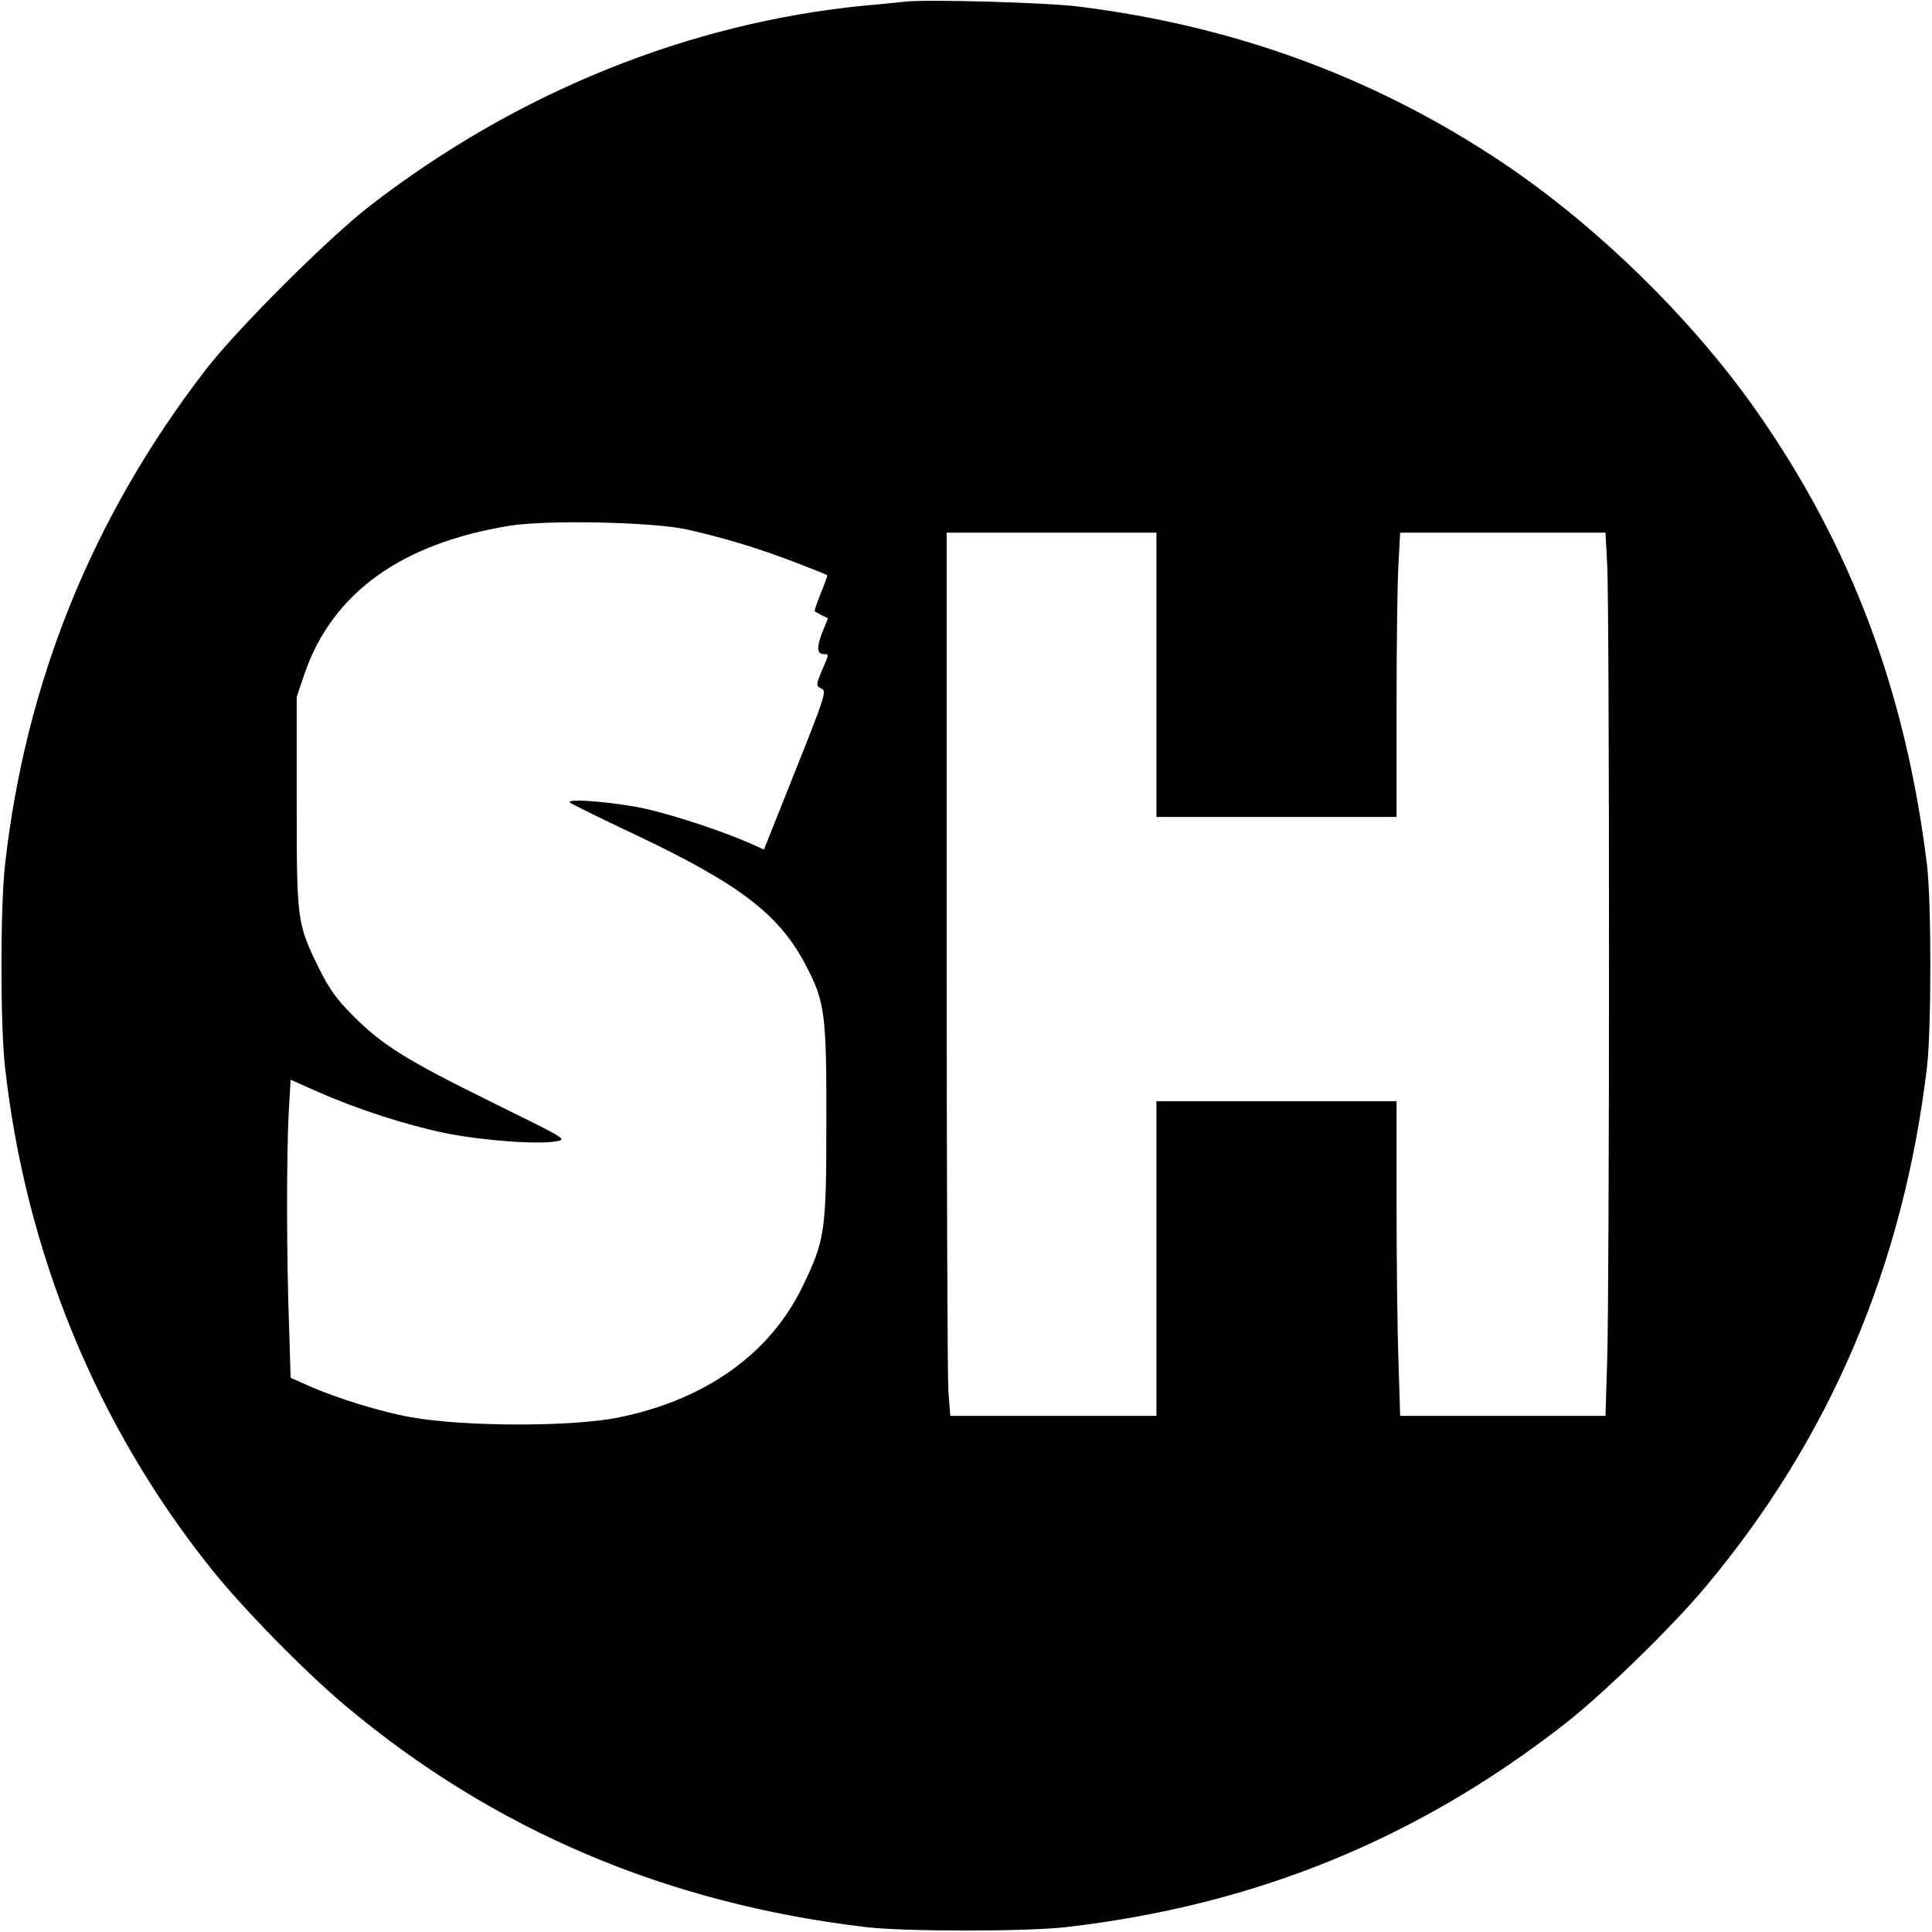 <?xml version="1.0" standalone="no"?>
<!DOCTYPE svg PUBLIC "-//W3C//DTD SVG 20010904//EN"
 "http://www.w3.org/TR/2001/REC-SVG-20010904/DTD/svg10.dtd">
<svg version="1.0" xmlns="http://www.w3.org/2000/svg"
 width="700pt" height="700pt" viewBox="0 0 700 700"
 preserveAspectRatio="xMidYMid meet">
<g transform="translate(0,700) scale(0.1,-0.1)"
fill="#000000" stroke="none">
<path d="M3280 6994 c-19 -2 -84 -9 -145 -14 -639 -62 -1264 -315 -1795 -726
-149 -115 -481 -446 -595 -594 -410 -532 -653 -1132 -727 -1795 -17 -155 -17
-575 0 -730 75 -673 332 -1300 748 -1820 114 -143 339 -372 484 -494 537 -451
1163 -717 1885 -803 142 -17 586 -17 730 0 682 79 1268 318 1802 734 138 107
389 351 512 498 451 538 717 1162 803 1885 16 139 16 595 0 730 -77 629 -275
1158 -620 1649 -234 333 -577 668 -917 896 -460 308 -968 495 -1535 566 -117
15 -552 27 -630 18z m-793 -1912 c131 -29 260 -68 393 -119 63 -24 115 -45
117 -47 2 -1 -9 -31 -23 -65 -14 -35 -24 -64 -22 -66 2 -1 13 -8 25 -14 l23
-11 -21 -52 c-21 -54 -19 -78 6 -78 19 0 19 1 -5 -55 -24 -57 -25 -60 -2 -71
17 -8 9 -33 -96 -296 l-114 -286 -54 24 c-88 39 -252 94 -359 120 -107 26
-308 44 -290 26 6 -5 109 -56 230 -113 385 -182 530 -292 627 -481 67 -128 73
-177 72 -568 0 -394 -5 -424 -88 -595 -118 -241 -350 -406 -661 -470 -167 -35
-558 -35 -755 0 -105 18 -277 71 -374 115 l-63 28 -6 197 c-9 252 -9 607 -1
762 l7 121 99 -44 c140 -62 316 -119 459 -149 132 -27 340 -43 405 -30 39 7
37 8 -231 140 -313 154 -401 209 -506 315 -61 61 -86 97 -123 171 -80 163 -81
171 -81 604 l0 380 27 80 c100 295 350 476 744 540 134 22 517 14 641 -13z
m1703 -527 l0 -515 435 0 435 0 0 403 c0 221 3 453 7 515 l6 112 372 0 372 0
6 -112 c9 -148 9 -2637 0 -2891 l-6 -197 -372 0 -372 0 -6 197 c-4 108 -7 364
-7 570 l0 373 -435 0 -435 0 0 -570 0 -570 -374 0 -373 0 -7 92 c-3 50 -6 770
-6 1600 l0 1508 380 0 380 0 0 -515z"/>
</g>
</svg>
